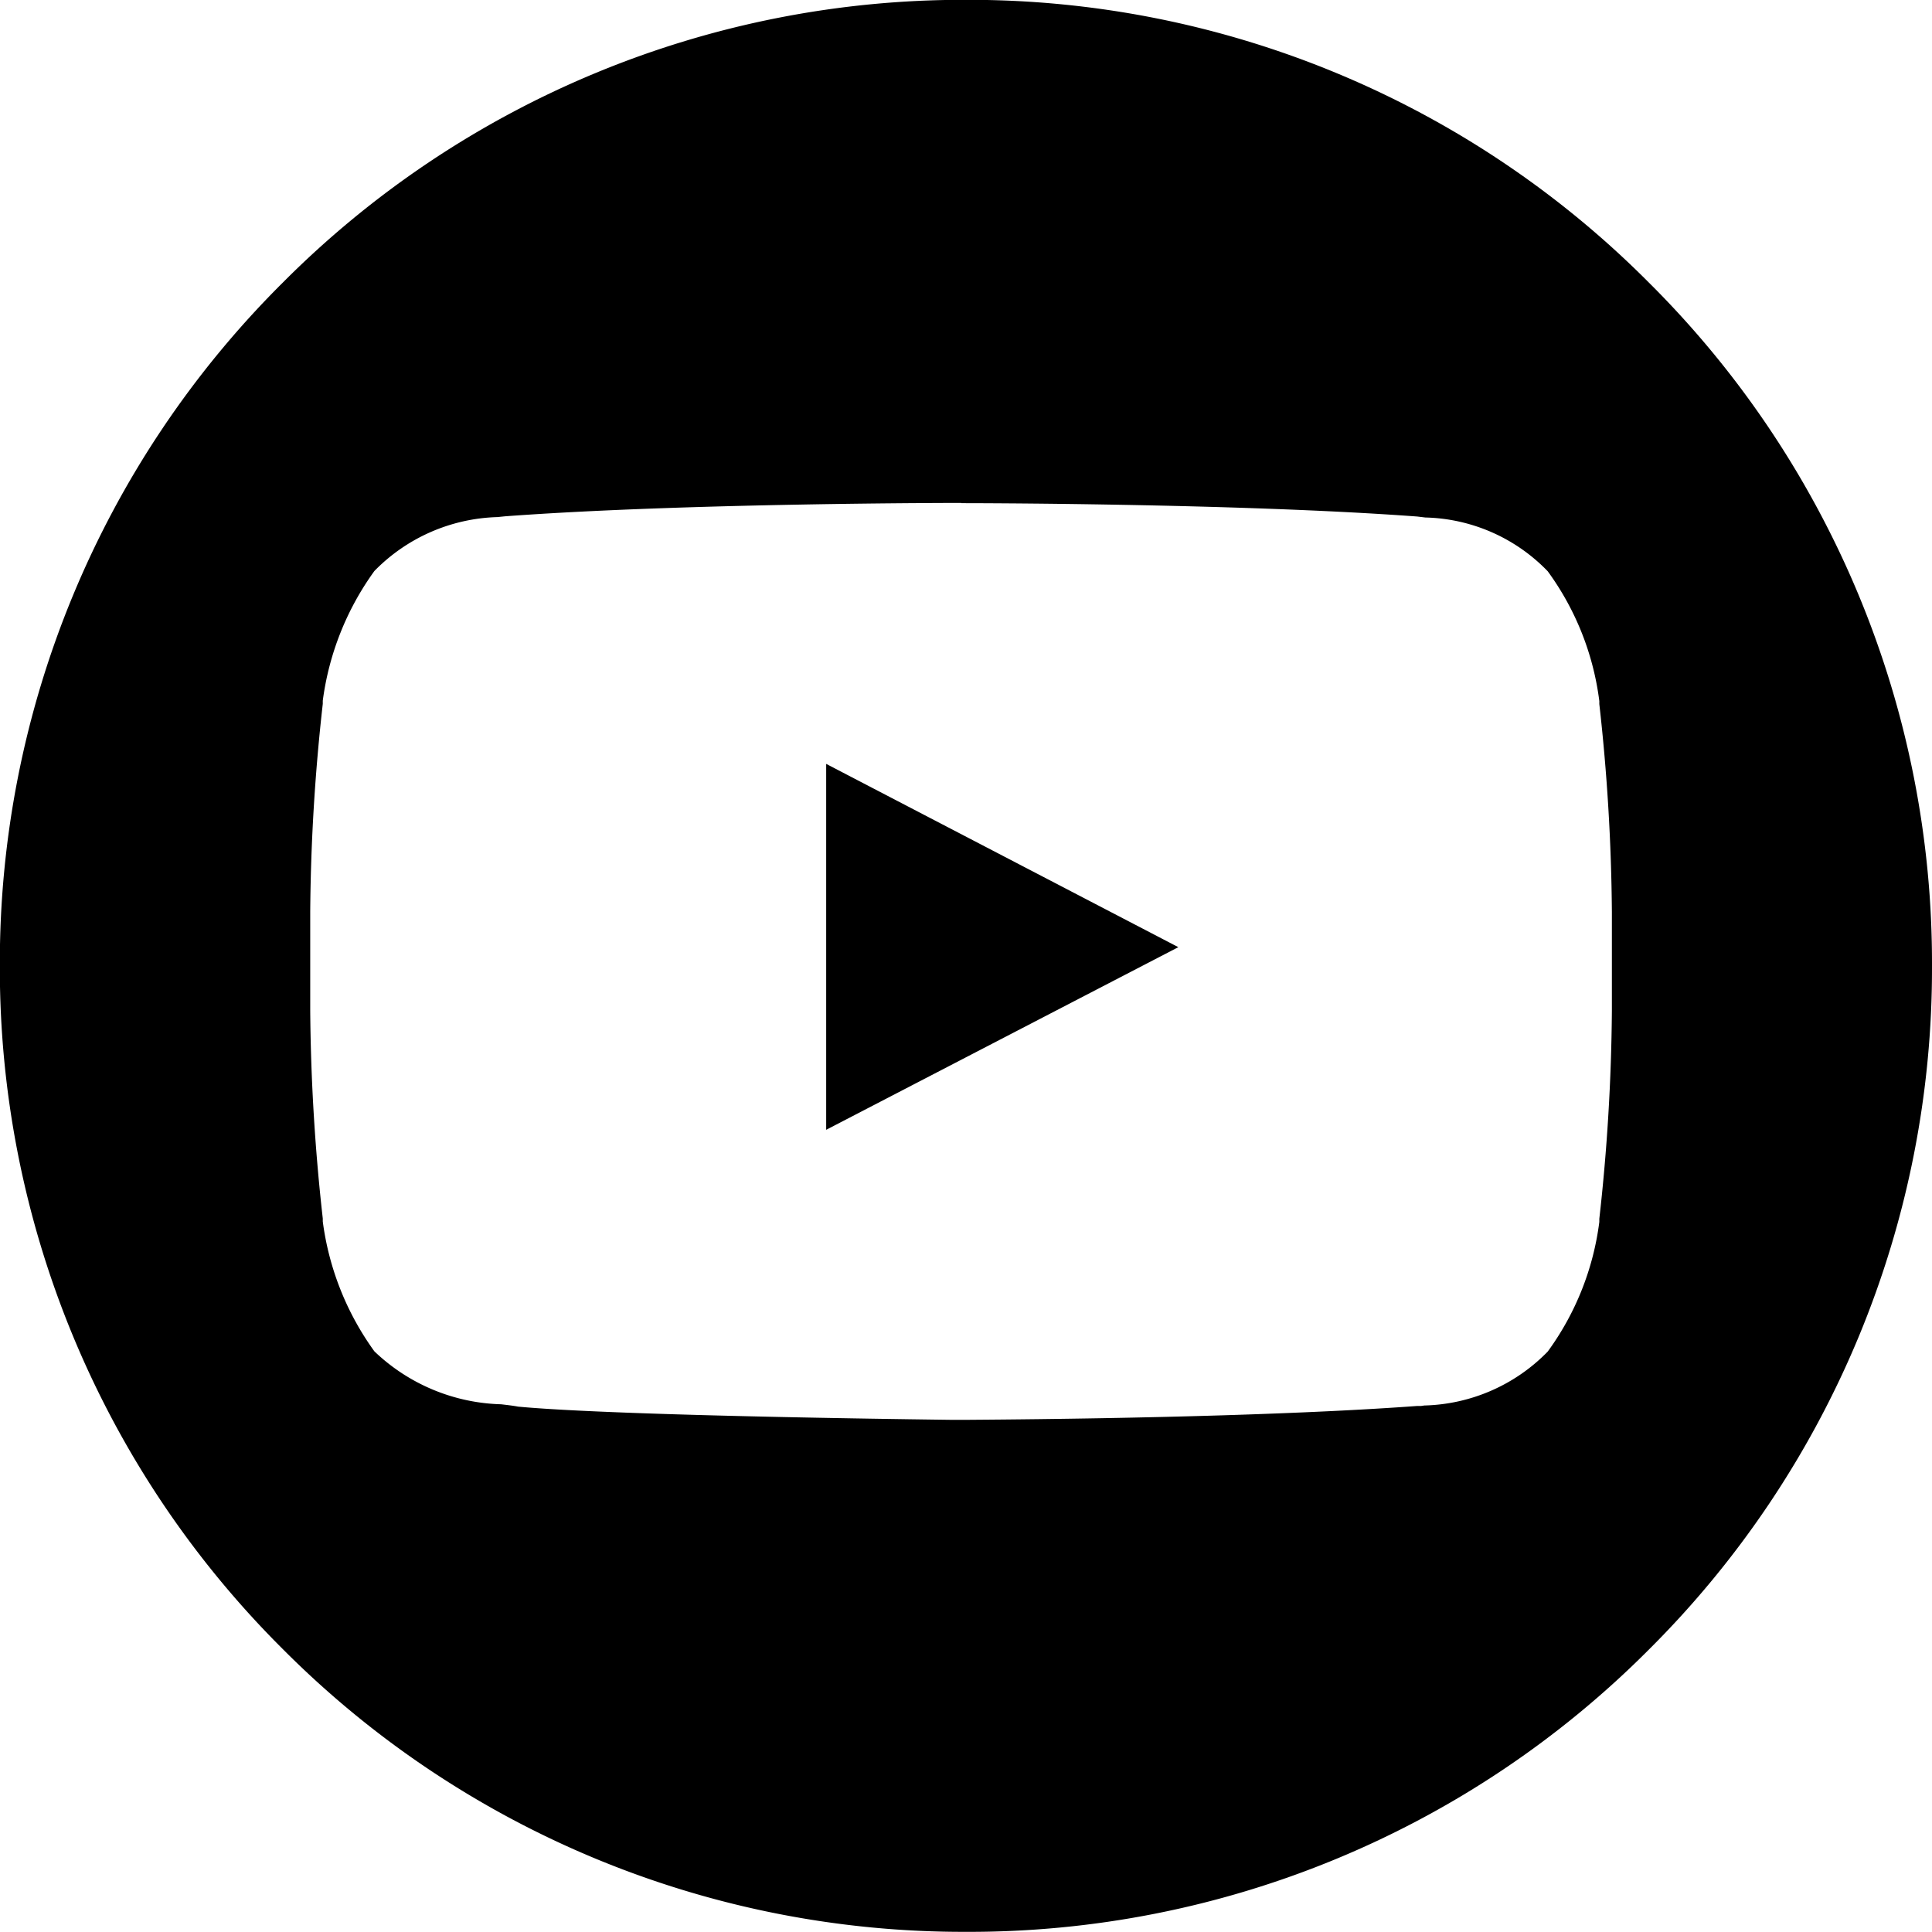 <svg id="icon-sm-youtube-circle" xmlns="http://www.w3.org/2000/svg" width="24.002" height="24.002" viewBox="0 0 24.002 24.002">
  <path id="Differenzmenge_29" data-name="Differenzmenge 29" d="M-18043,22788a11.928,11.928,0,0,1-8.49-3.514,11.928,11.928,0,0,1-3.514-8.49,11.914,11.914,0,0,1,3.514-8.484,11.928,11.928,0,0,1,8.49-3.514,11.914,11.914,0,0,1,8.484,3.514A11.914,11.914,0,0,1-18031,22776a11.928,11.928,0,0,1-3.514,8.49A11.914,11.914,0,0,1-18043,22788Zm-.062-17.752c-.033,0-3.422,0-5.662.166l-.1.01a2.224,2.224,0,0,0-1.527.67,3.533,3.533,0,0,0-.641,1.611s0,.016,0,.039a24.61,24.61,0,0,0-.156,2.582v1.23a24.758,24.758,0,0,0,.156,2.582c0,.023,0,.035,0,.037a3.53,3.53,0,0,0,.641,1.613,2.369,2.369,0,0,0,1.574.658c.086.01.154.018.211.029.738.07,2.645.129,5.365.164h.238c2.285-.016,4.262-.076,5.566-.172l.049,0,.041-.006a2.214,2.214,0,0,0,1.533-.67,3.472,3.472,0,0,0,.641-1.611s0-.016,0-.039a24.61,24.61,0,0,0,.156-2.582v-1.23a24.61,24.61,0,0,0-.156-2.582c0-.023,0-.035,0-.037a3.47,3.47,0,0,0-.641-1.613,2.184,2.184,0,0,0-1.521-.668l-.1-.012c-2.24-.166-5.629-.166-5.662-.166Zm-1.676,7.789v-4.547l4.375,2.277-4.373,2.268Z" transform="translate(18055.002 -22764)"/>
</svg>
